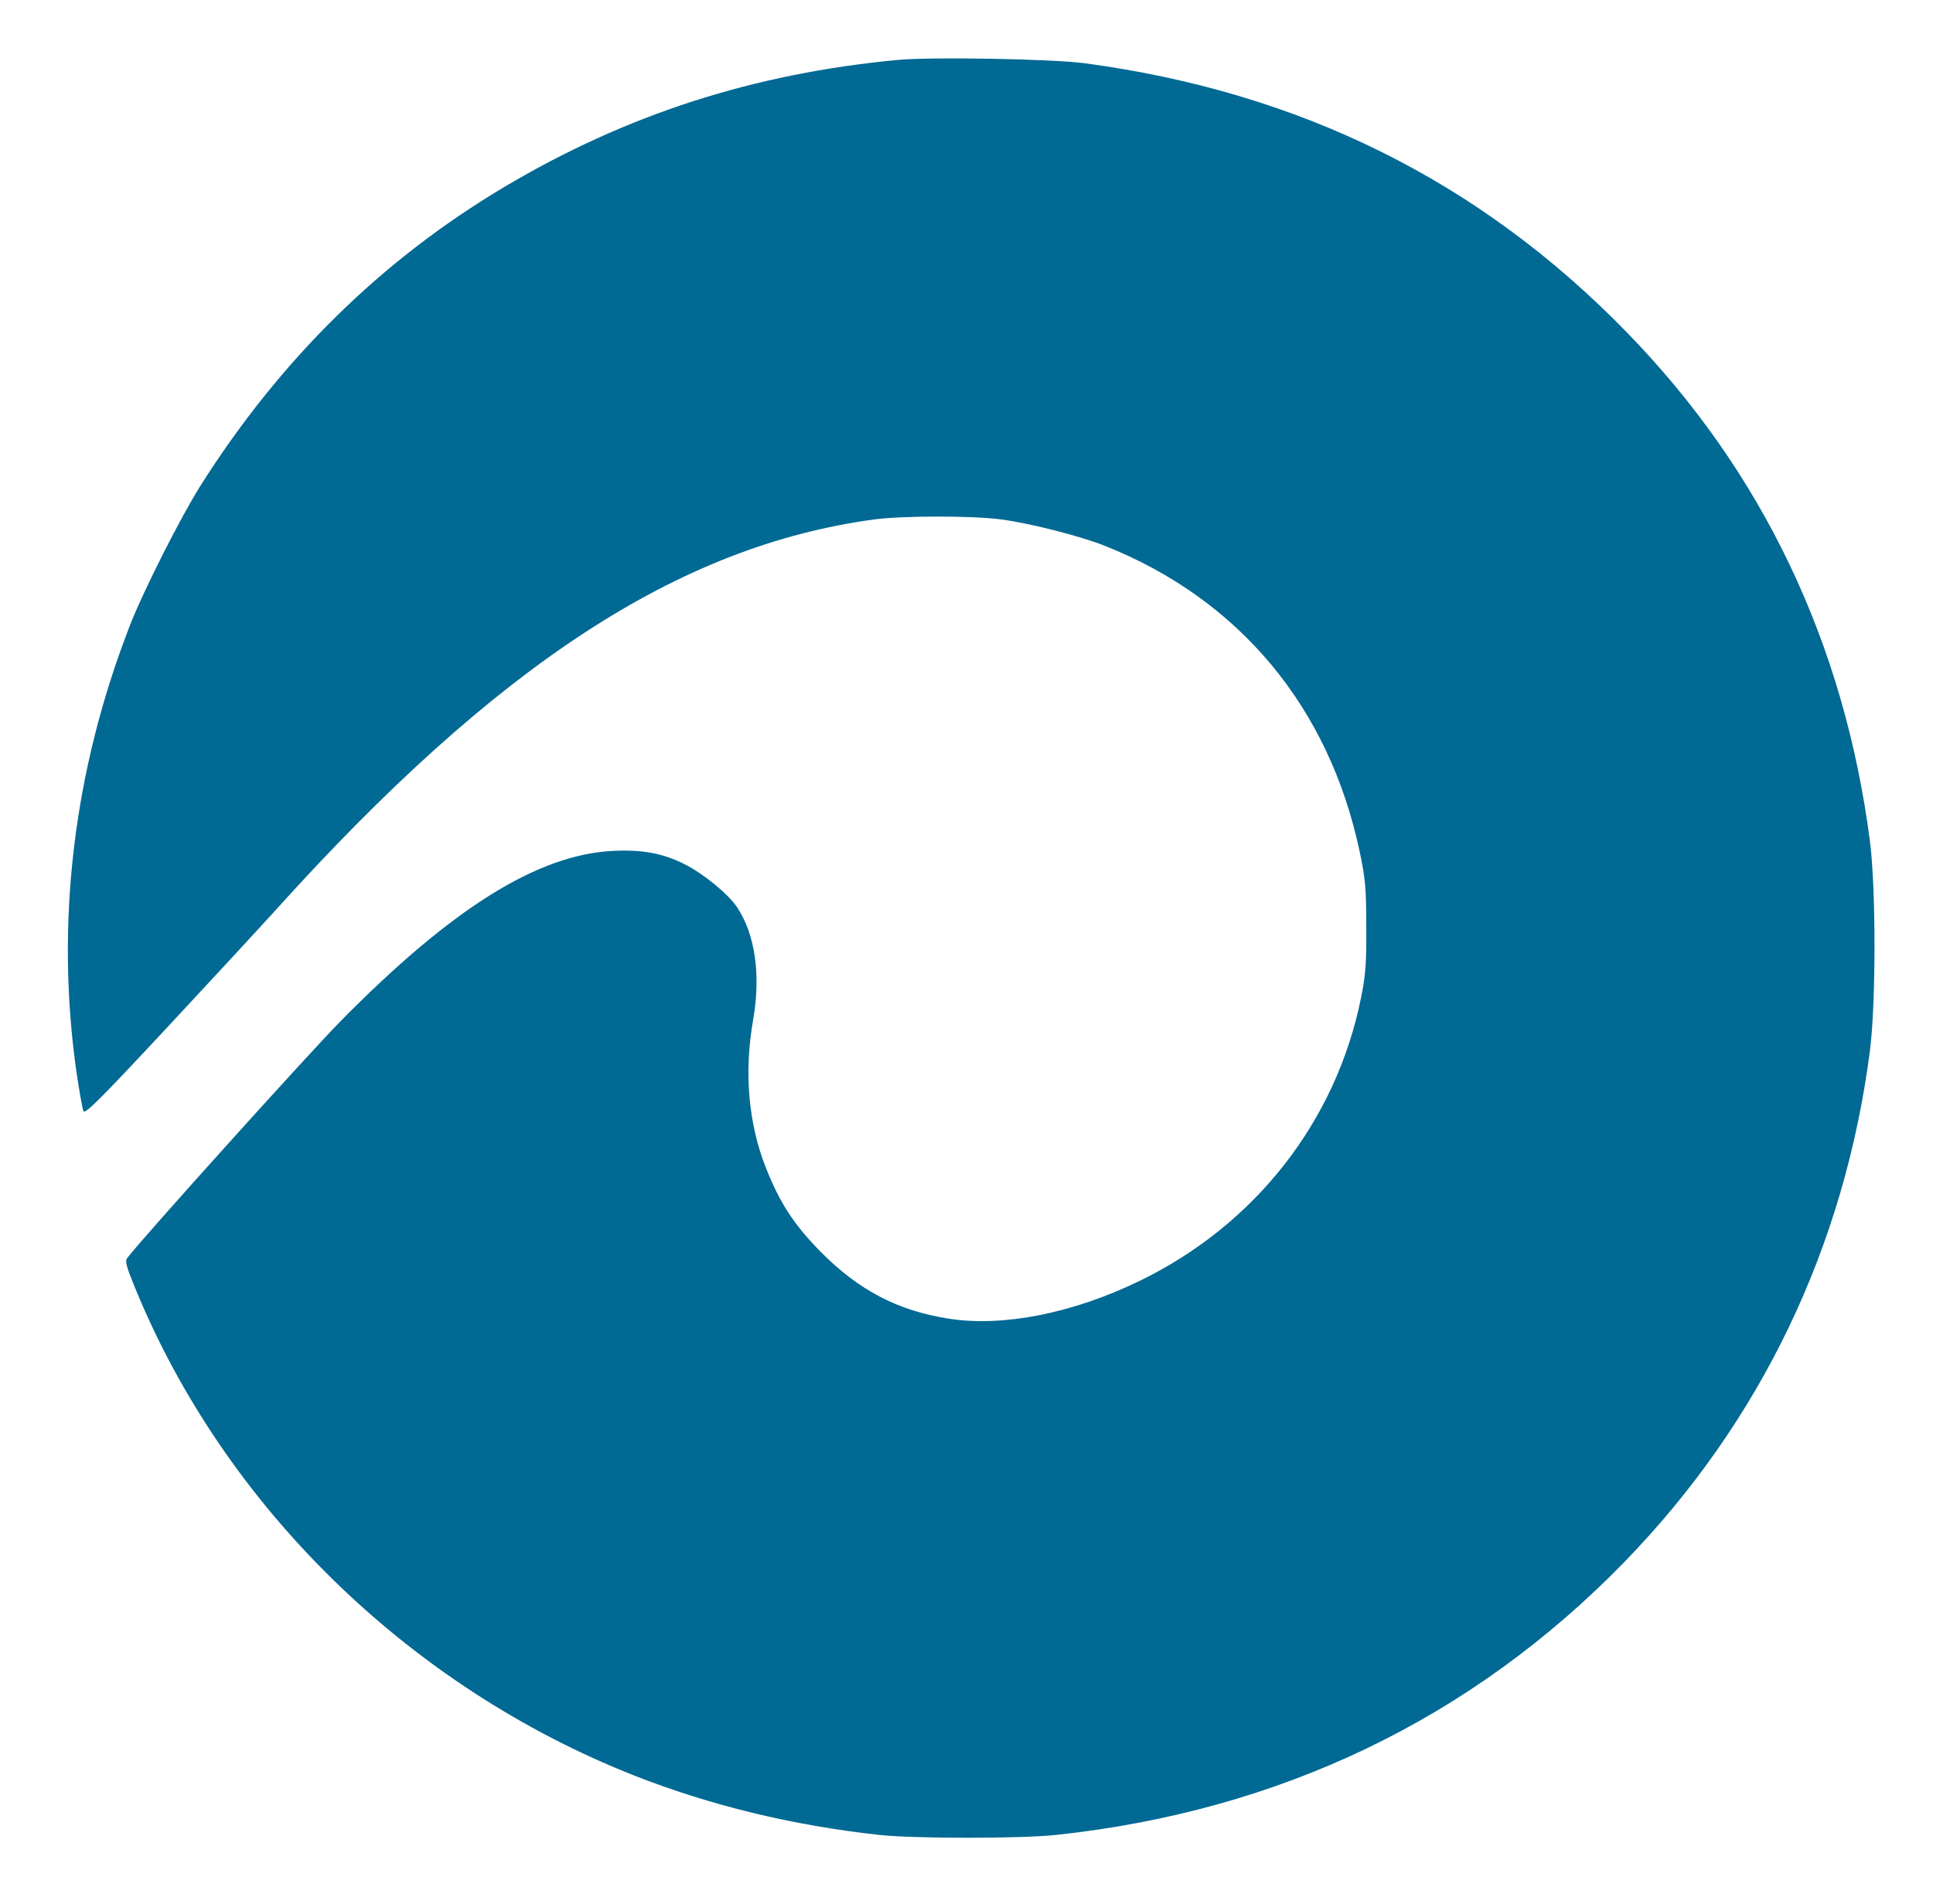 <?xml version="1.0" standalone="no"?>
<!DOCTYPE svg PUBLIC "-//W3C//DTD SVG 20010904//EN"
 "http://www.w3.org/TR/2001/REC-SVG-20010904/DTD/svg10.dtd">
<svg version="1.0" xmlns="http://www.w3.org/2000/svg"
 width="807pt" height="795pt" viewBox="0 0 807 795"
 preserveAspectRatio="xMidYMid meet">

<g transform="translate(0,795) scale(0.1,-0.1)"
fill="#006994" stroke="none">
<path d="M3750 7700 c-606 -57 -1137 -229 -1645 -531 -513 -305 -936 -722
-1268 -1247 -82 -130 -238 -438 -294 -582 -237 -608 -313 -1247 -223 -1872 11
-75 24 -146 28 -157 6 -16 64 42 353 352 191 205 393 424 450 487 924 1025
1684 1521 2499 1631 122 16 408 16 530 0 121 -16 332 -70 432 -110 562 -223
938 -675 1065 -1280 23 -109 27 -151 27 -311 1 -154 -3 -204 -22 -297 -104
-516 -443 -949 -927 -1183 -277 -134 -566 -191 -790 -157 -216 33 -380 119
-540 281 -111 113 -170 204 -228 351 -73 185 -91 399 -53 615 33 188 9 358
-67 472 -38 56 -138 138 -218 179 -92 46 -177 62 -299 56 -315 -15 -675 -240
-1141 -714 -127 -129 -816 -893 -887 -985 -11 -14 -6 -33 32 -126 373 -912
1143 -1664 2081 -2035 320 -126 662 -209 1025 -249 148 -16 591 -16 740 0 933
100 1733 484 2370 1138 570 586 921 1316 1027 2139 25 198 25 672 0 870 -107
830 -450 1548 -1017 2129 -613 630 -1363 1002 -2262 1122 -135 18 -638 27
-778 14z"/>
</g>
</svg>
